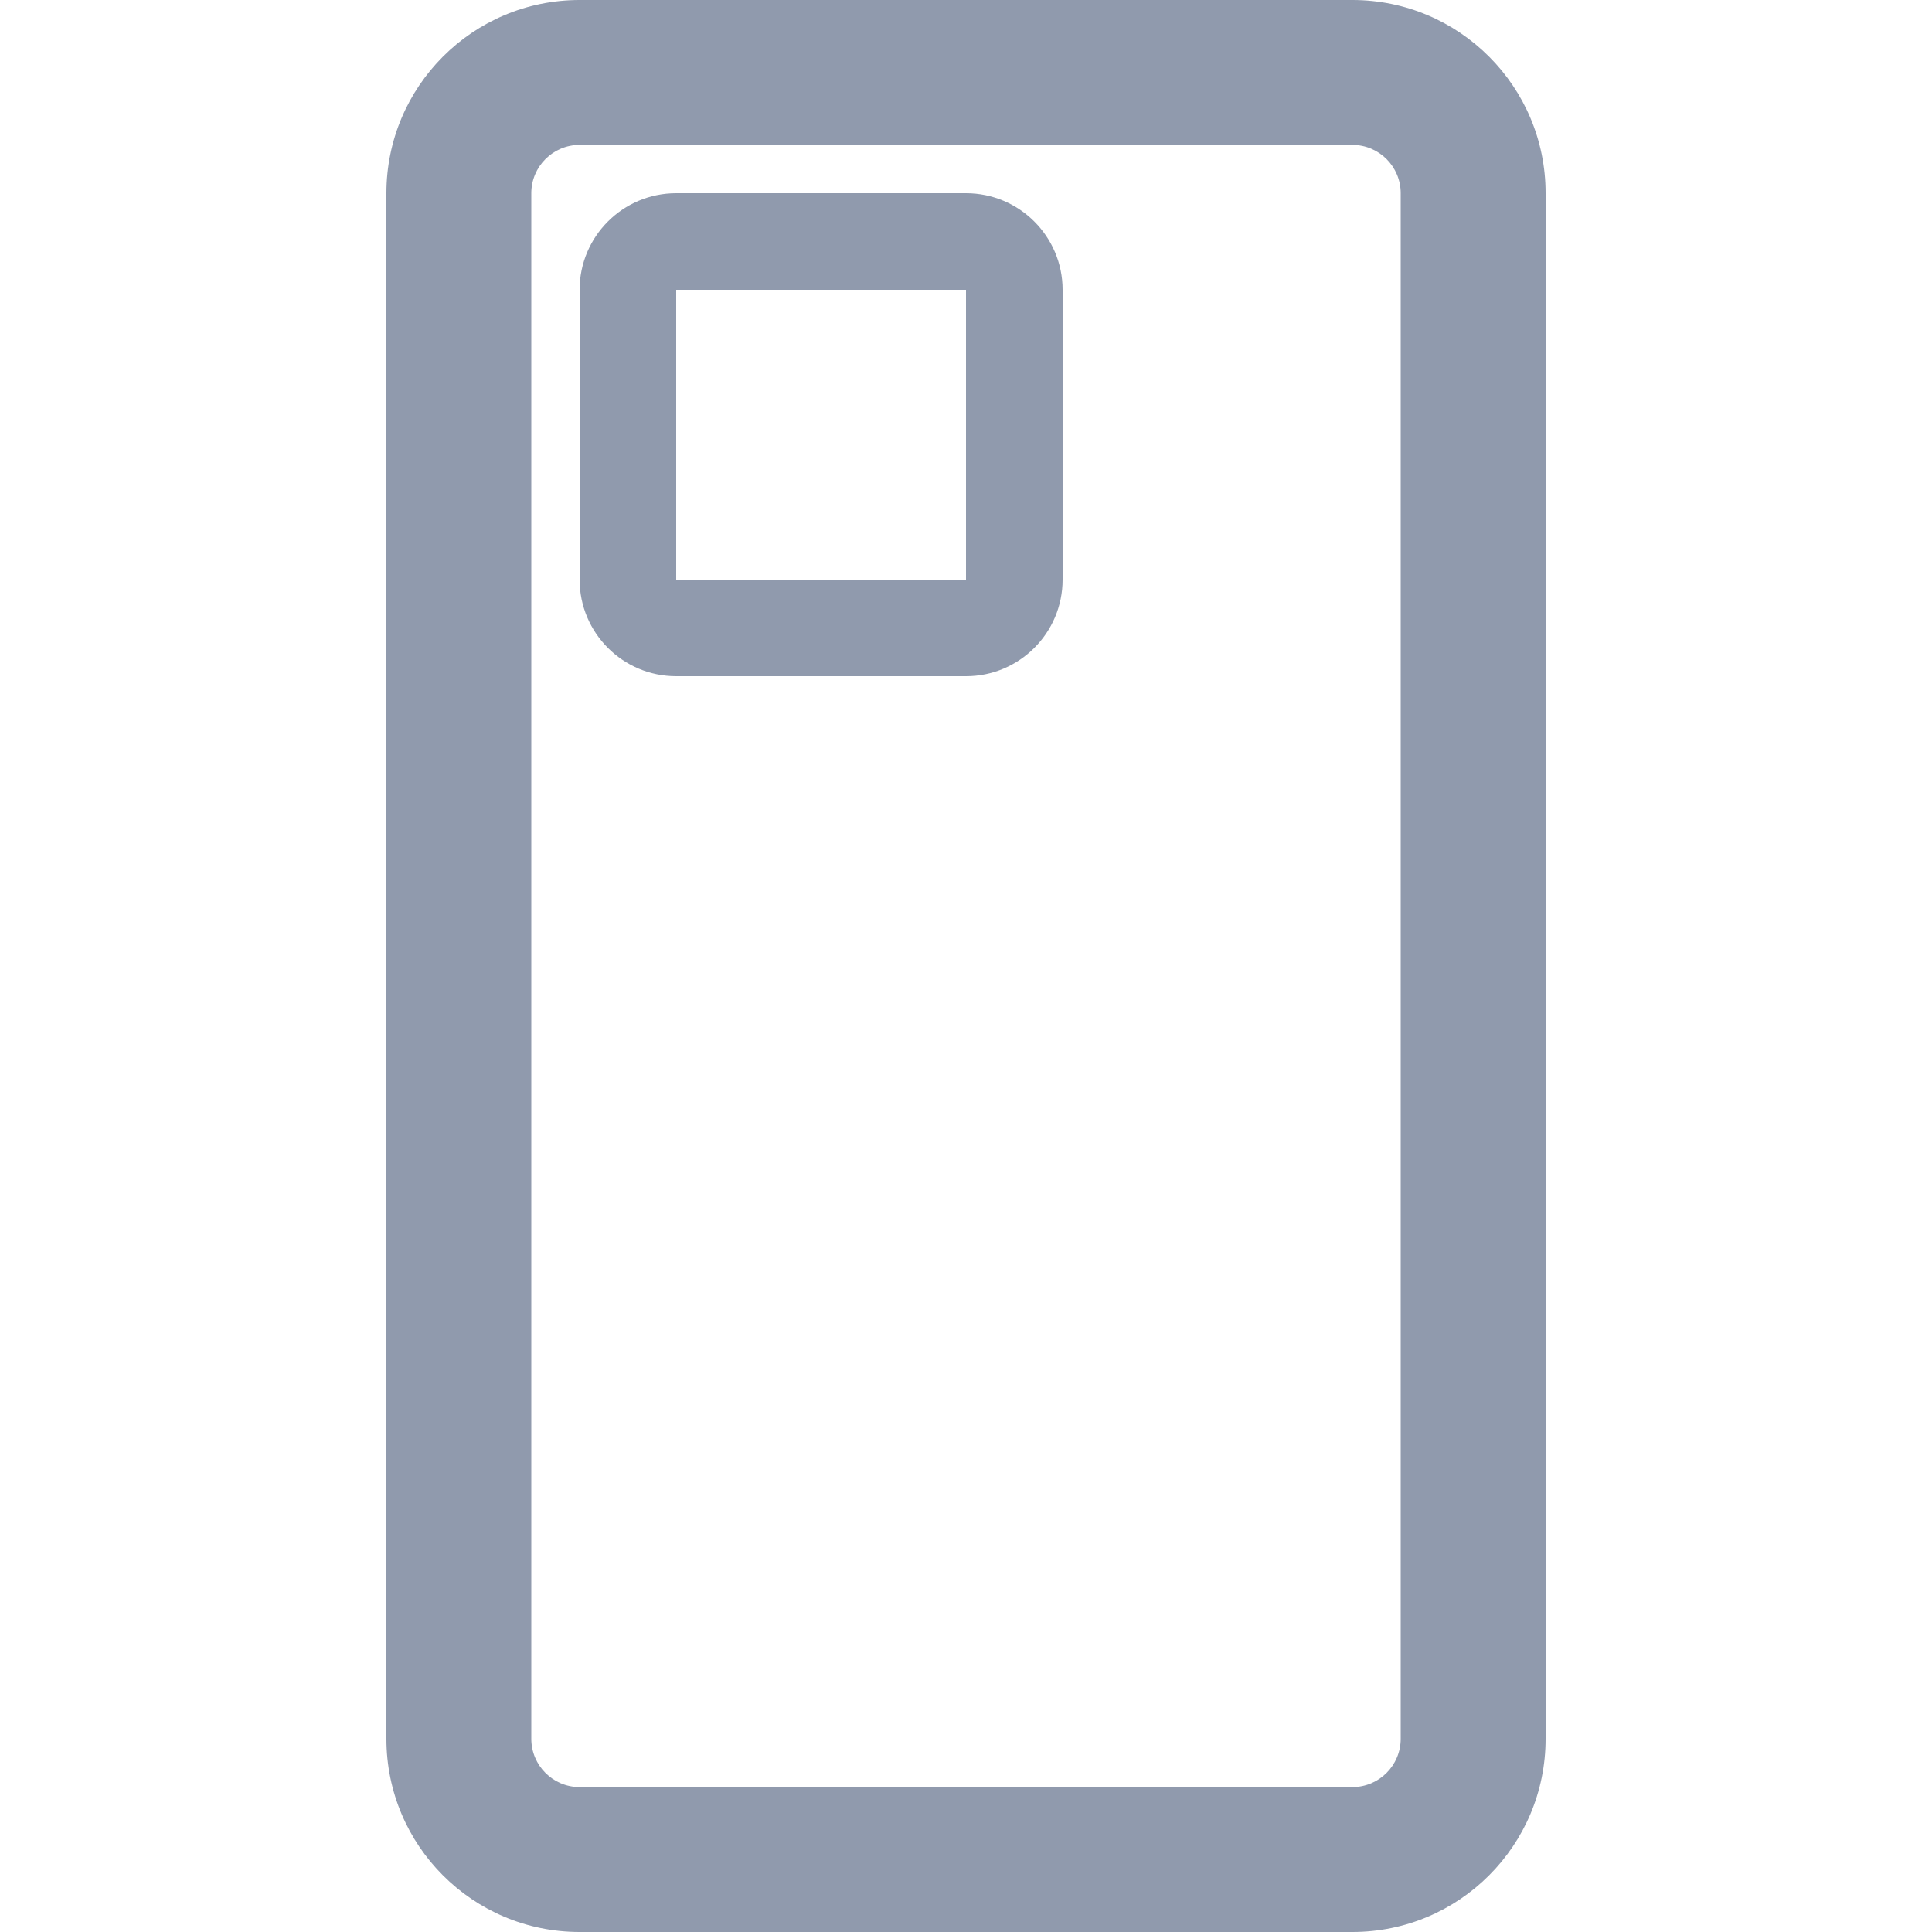 <svg width="20" height="20" viewBox="0 0 20 20" fill="none" xmlns="http://www.w3.org/2000/svg">
<path fill-rule="evenodd" clip-rule="evenodd" d="M6 3C6 2.448 6.448 2 7 2H10C10.552 2 11 2.448 11 3V6C11 6.552 10.552 7 10 7H7C6.448 7 6 6.552 6 6V3ZM7 3H10V6H7V3Z" fill="#909AAD"/>
<path fill-rule="evenodd" clip-rule="evenodd" d="M4 2C4 0.895 4.895 0 6 0H14C15.105 0 16 0.895 16 2V18C16 19.105 15.105 20 14 20H6C4.895 20 4 19.105 4 18V2ZM6 1.5H14C14.276 1.5 14.5 1.724 14.5 2V18C14.5 18.276 14.276 18.5 14 18.5H6C5.724 18.5 5.5 18.276 5.5 18V2C5.5 1.724 5.724 1.5 6 1.5Z" fill="#909AAD"/>
</svg>
